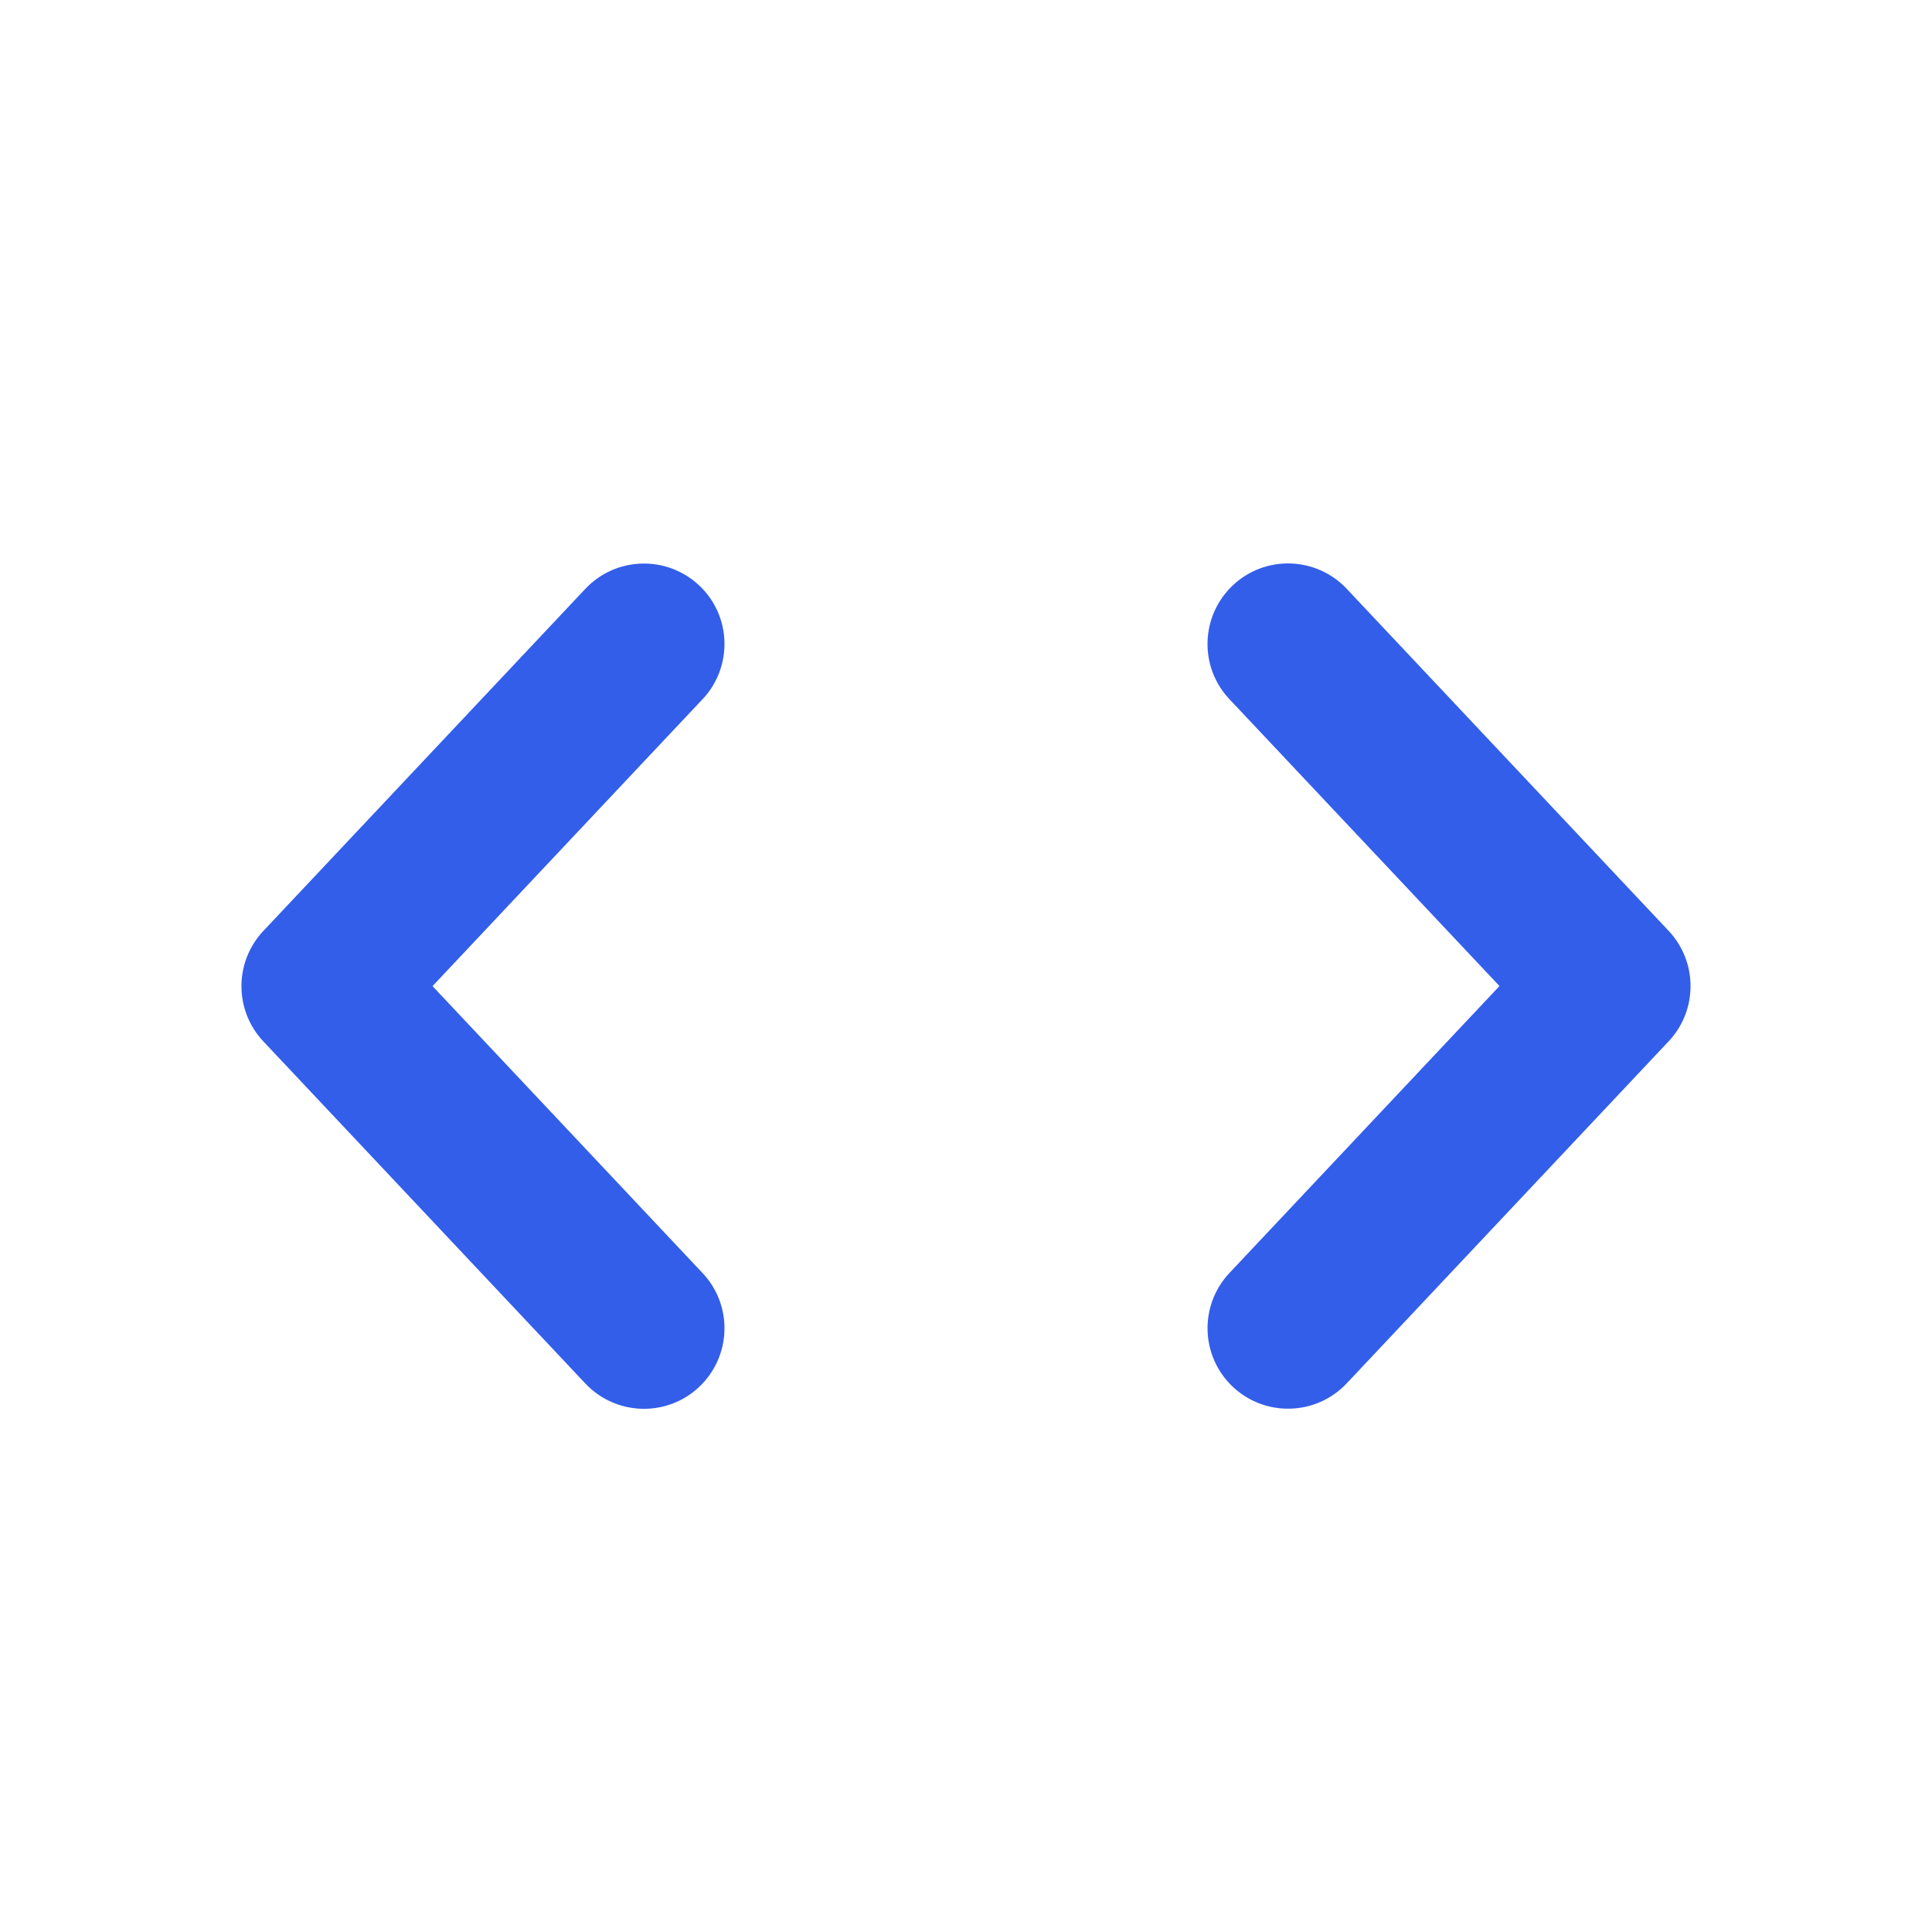 <svg height="24" viewBox="0 0 24 24" width="24" xmlns="http://www.w3.org/2000/svg"><g fill="none" fill-rule="evenodd"><path d="m0 0h24v24h-24z"/><path d="m15.272 8.685c-.379-.402-.359-1.035.043-1.414.402-.379 1.035-.359 1.414.043l4 4.25c.362.385.362.986 0 1.371l-4 4.25c-.379.402-1.011.421-1.414.043-.402-.379-.421-1.011-.043-1.414l3.355-3.565zm-6.544-0-3.355 3.565 3.355 3.565c.379.402.359 1.035-.043 1.414s-1.035.359-1.414-.043l-4-4.25c-.362-.385-.362-.986 0-1.371l4-4.25c.379-.402 1.011-.421 1.414-.043s.421 1.011.043 1.414z" fill="#335eea"/></g></svg>